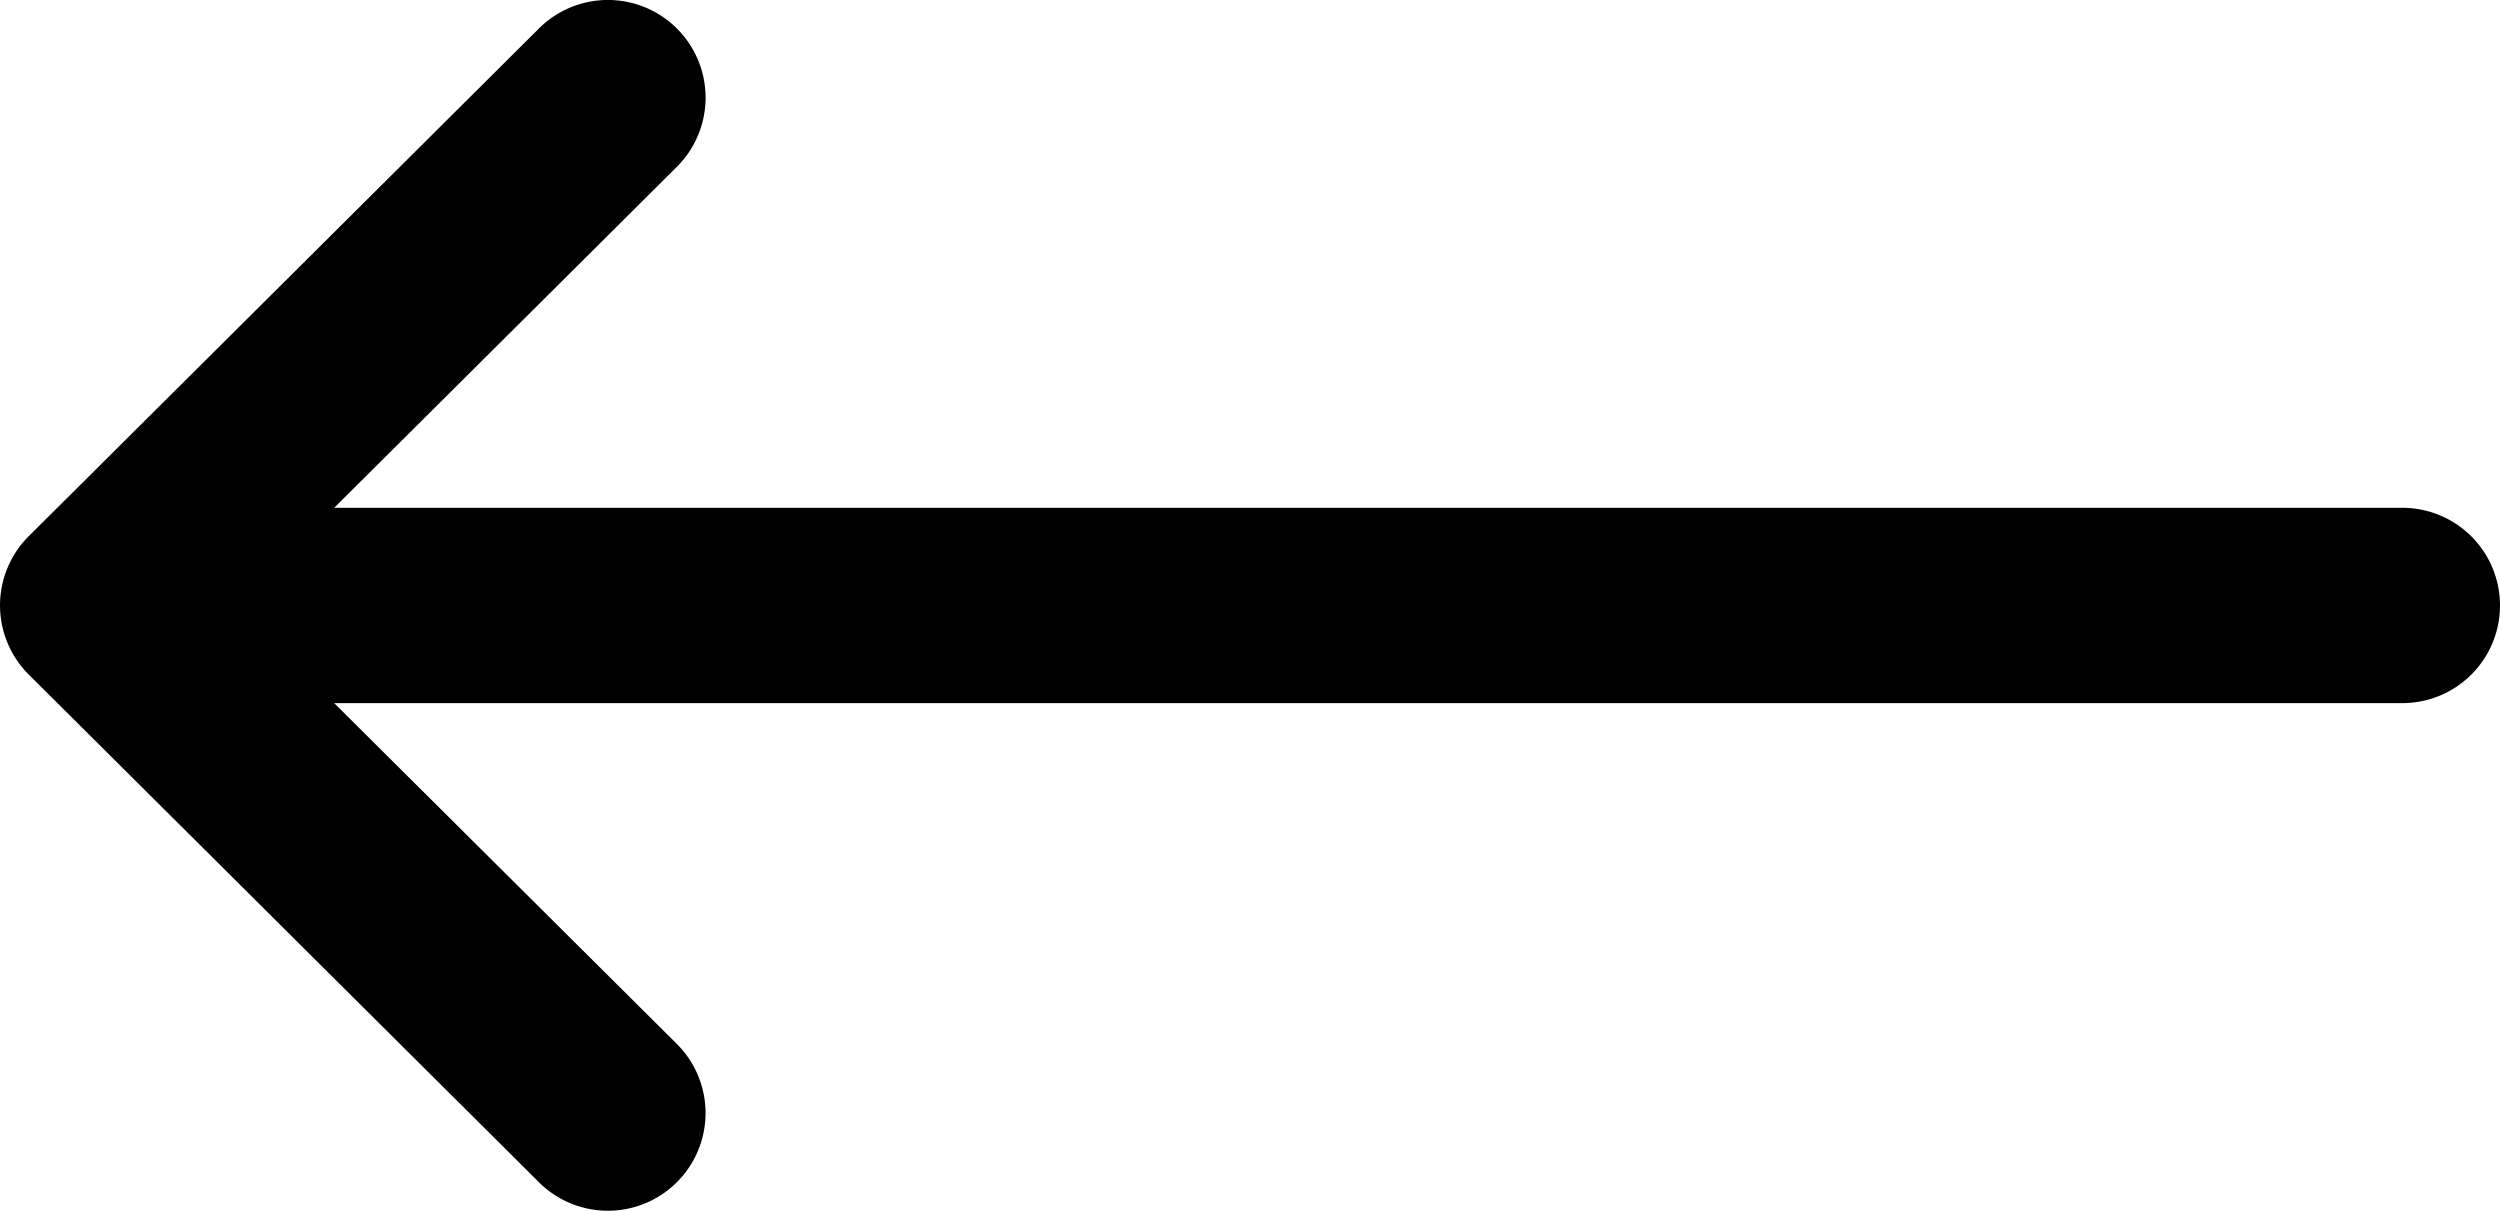 <svg xmlns="http://www.w3.org/2000/svg" viewBox="0 0 512 248"><title>arrow-left</title><g id="Слой_2" data-name="Слой 2"><g id="Capa_1" data-name="Capa 1"><path d="M492,104H68.44l70.17-69.82A20,20,0,0,0,110.39,5.82L5.88,109.82a0,0,0,0,1,0,0,20,20,0,0,0,0,28.32,0,0,0,0,1,0,0l104.51,104a20,20,0,0,0,28.21-28.36L68.44,144H492a20,20,0,0,0,0-40Z"/></g></g></svg>